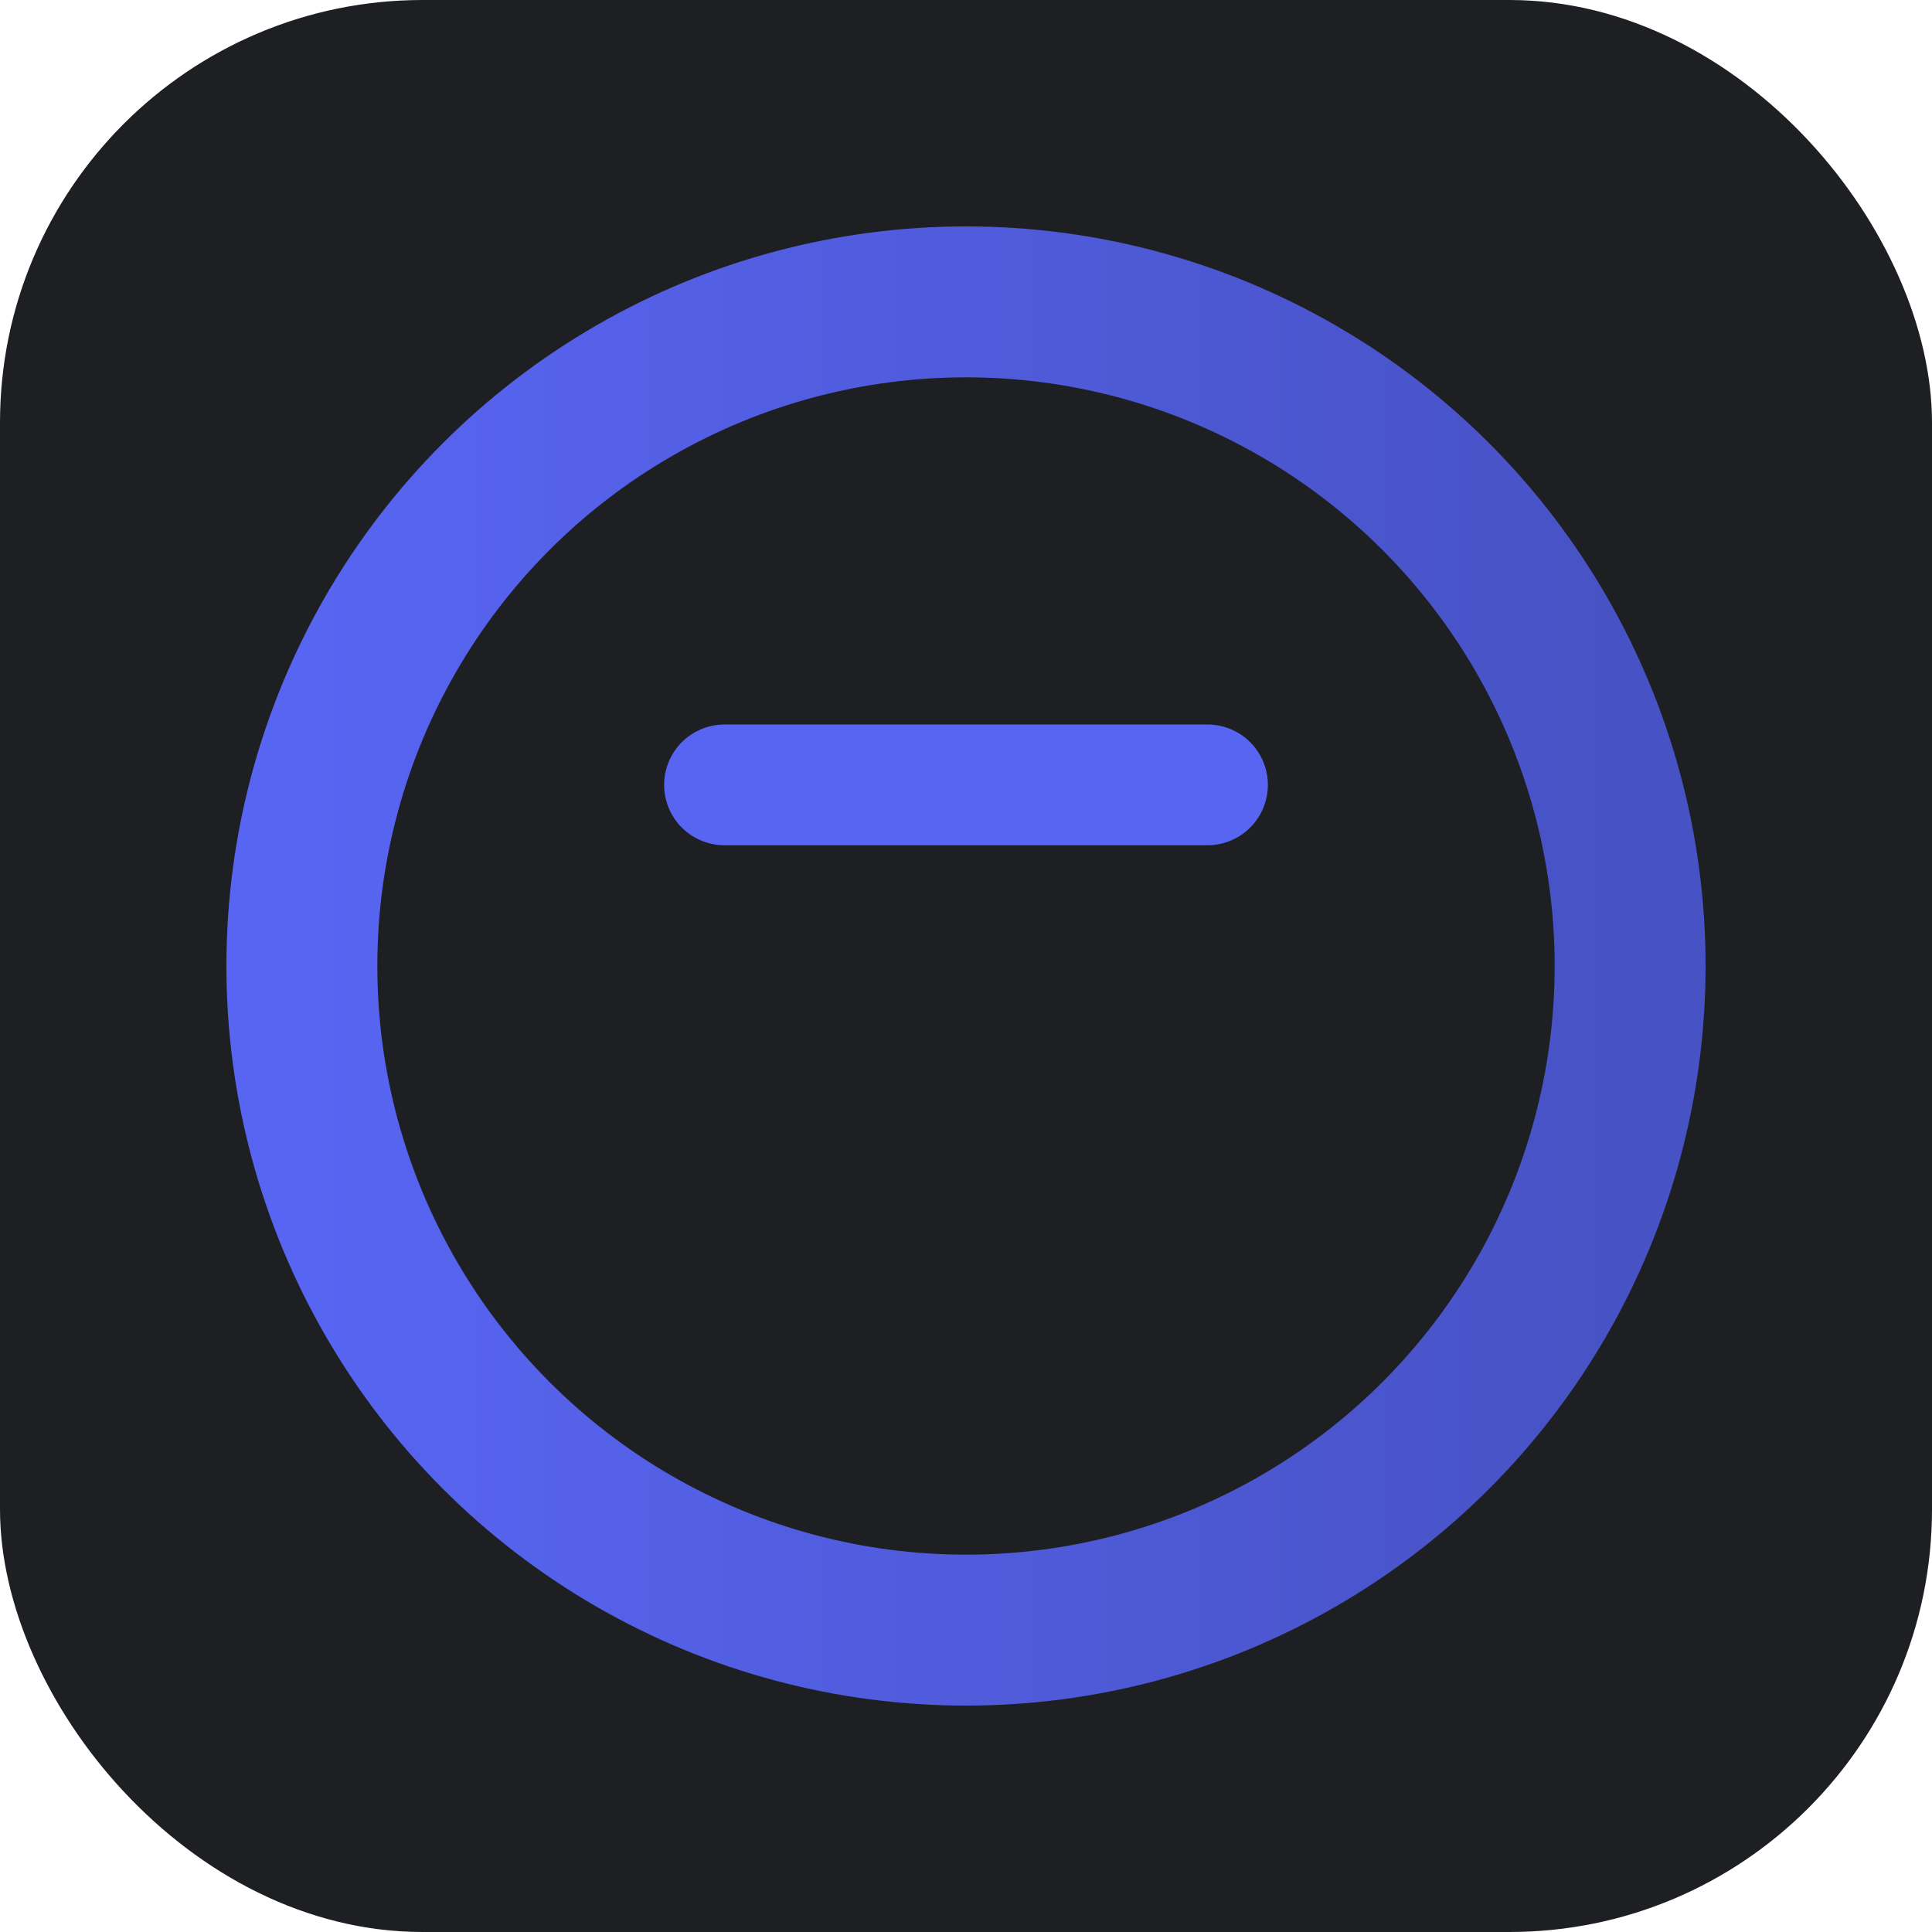 <svg xmlns="http://www.w3.org/2000/svg" viewBox="0 0 64 64">
	<defs>
		<linearGradient id="g" x1="0" x2="1">
			<stop offset="0" stop-color="#5865f2"/>
			<stop offset="1" stop-color="#4752c4"/>
		</linearGradient>
	</defs>
	<rect width="64" height="64" rx="14" fill="#1e1f22"/>
	<circle cx="32" cy="32" r="22" fill="none" stroke="url(#g)" stroke-width="5"/>
	<path d="M20 36h24" stroke="url(#g)" stroke-width="6" stroke-linecap="round"/>
	<path d="M24 26h16" stroke="#5865f2" stroke-width="4" stroke-linecap="round"/>
</svg>
